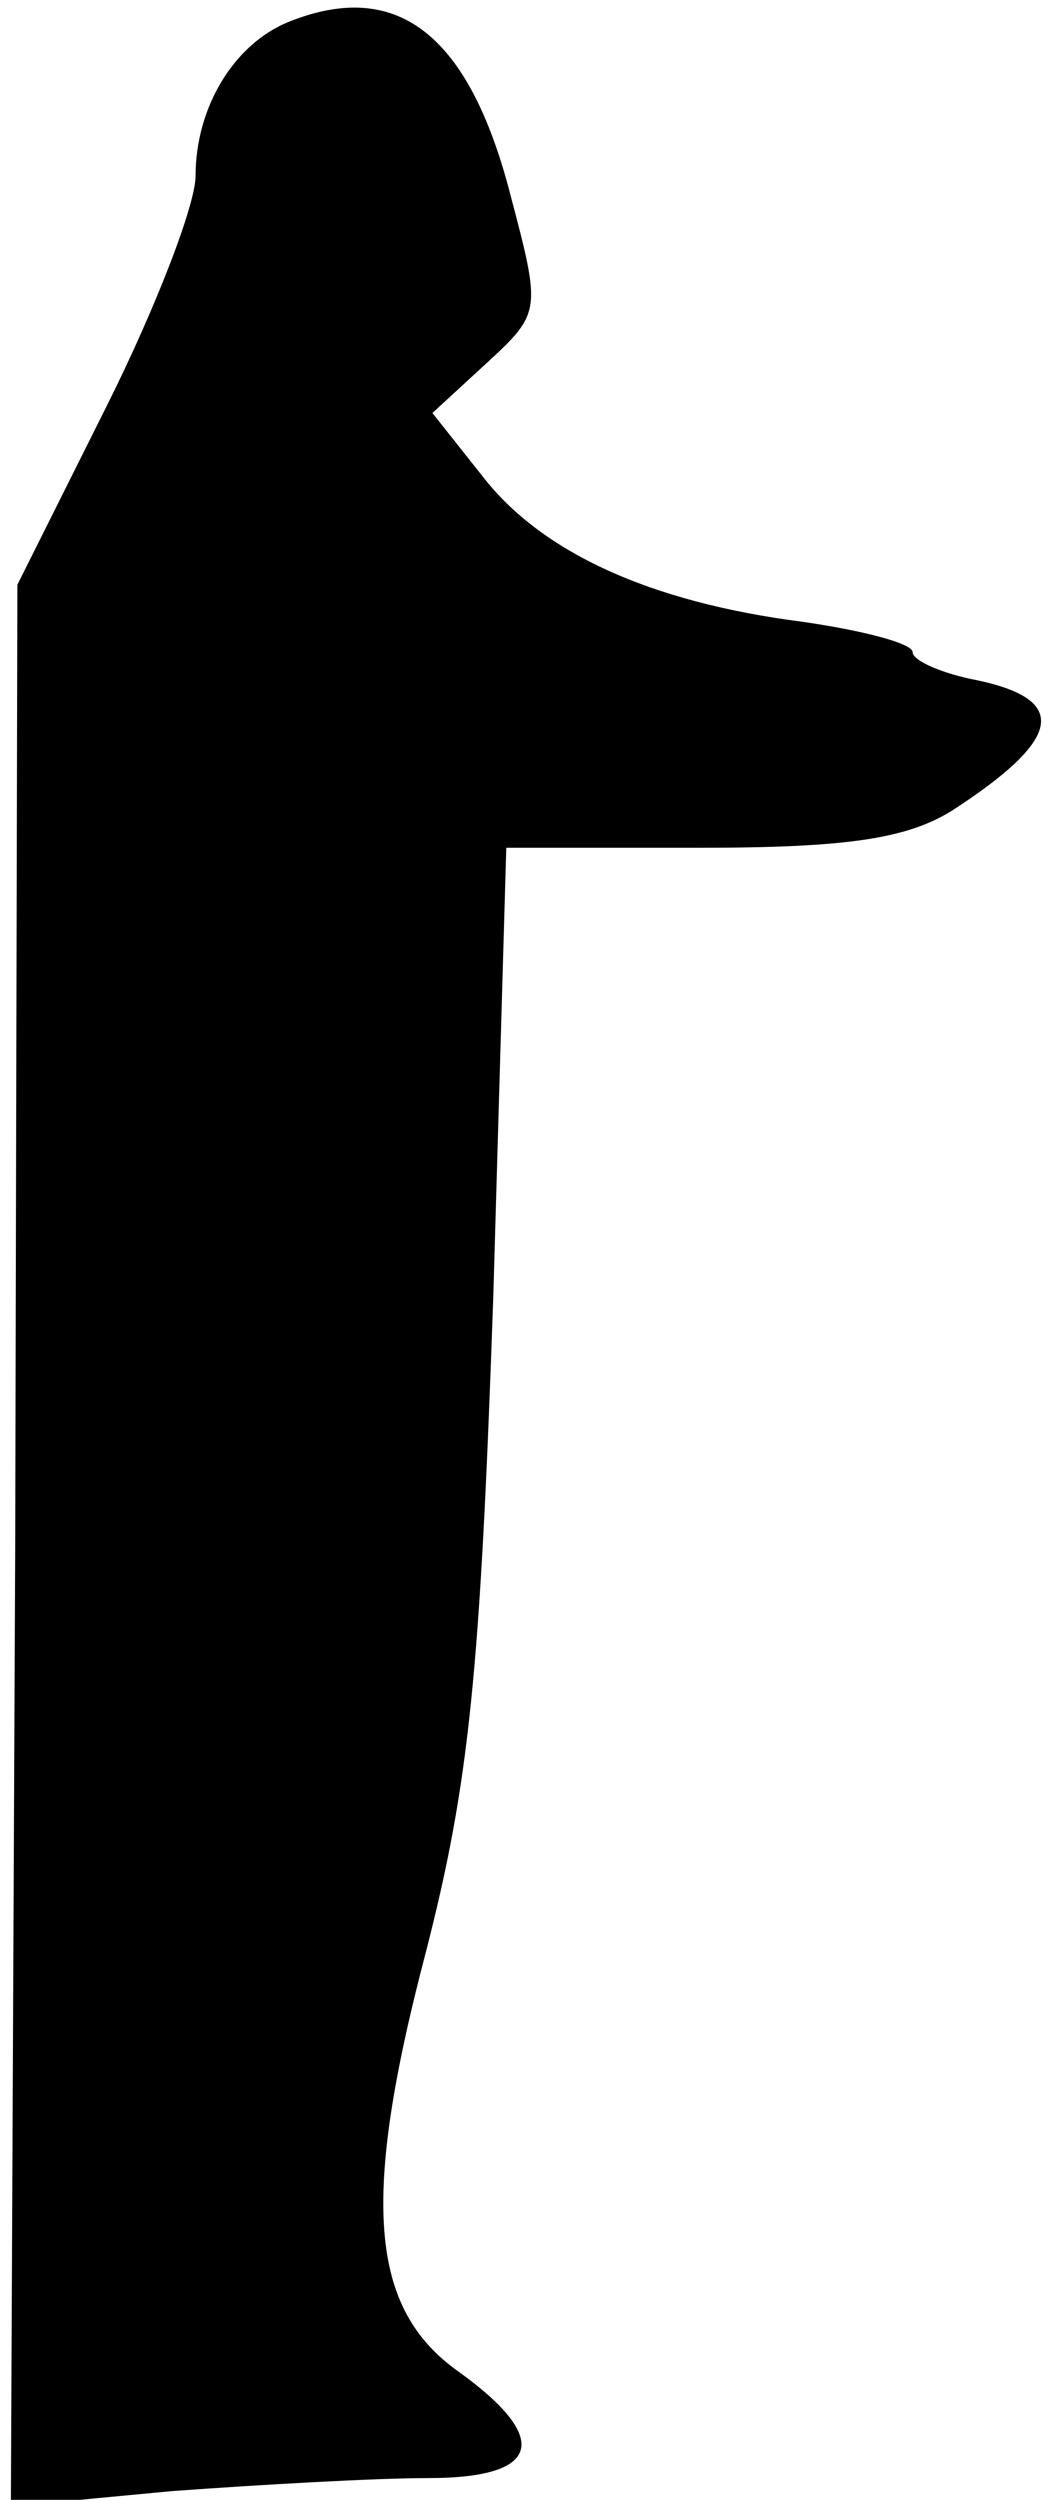 <?xml version="1.0" standalone="no"?>
<!DOCTYPE svg PUBLIC "-//W3C//DTD SVG 20010904//EN"
 "http://www.w3.org/TR/2001/REC-SVG-20010904/DTD/svg10.dtd">
<svg version="1.0" xmlns="http://www.w3.org/2000/svg"
 width="48pt" height="115pt" viewBox="0 0 48 115"
 preserveAspectRatio="xMidYMid meet">
<g transform="translate(0,115) scale(0.1,-0.1)"
fill="#000000" stroke="none">
<path fill="#000000" stroke="none" d="M133 1140 c-25 -10 -43 -39 -43 -71 0
-13 -18 -60 -41 -106 l-41 -82 -1 -442 -2 -442 74 7 c41 3 94 6 118 6 52 0 57
18 14 49 -41 29 -45 79 -15 193 20 78 25 128 31 301 l6 207 89 0 c67 0 95 4
116 17 51 33 54 51 12 60 -16 3 -30 9 -30 13 0 4 -23 10 -51 14 -70 9 -120 32
-147 67 l-23 29 25 23 c25 23 25 24 11 77 -19 74 -52 100 -102 80z"/>
</g>
</svg>
